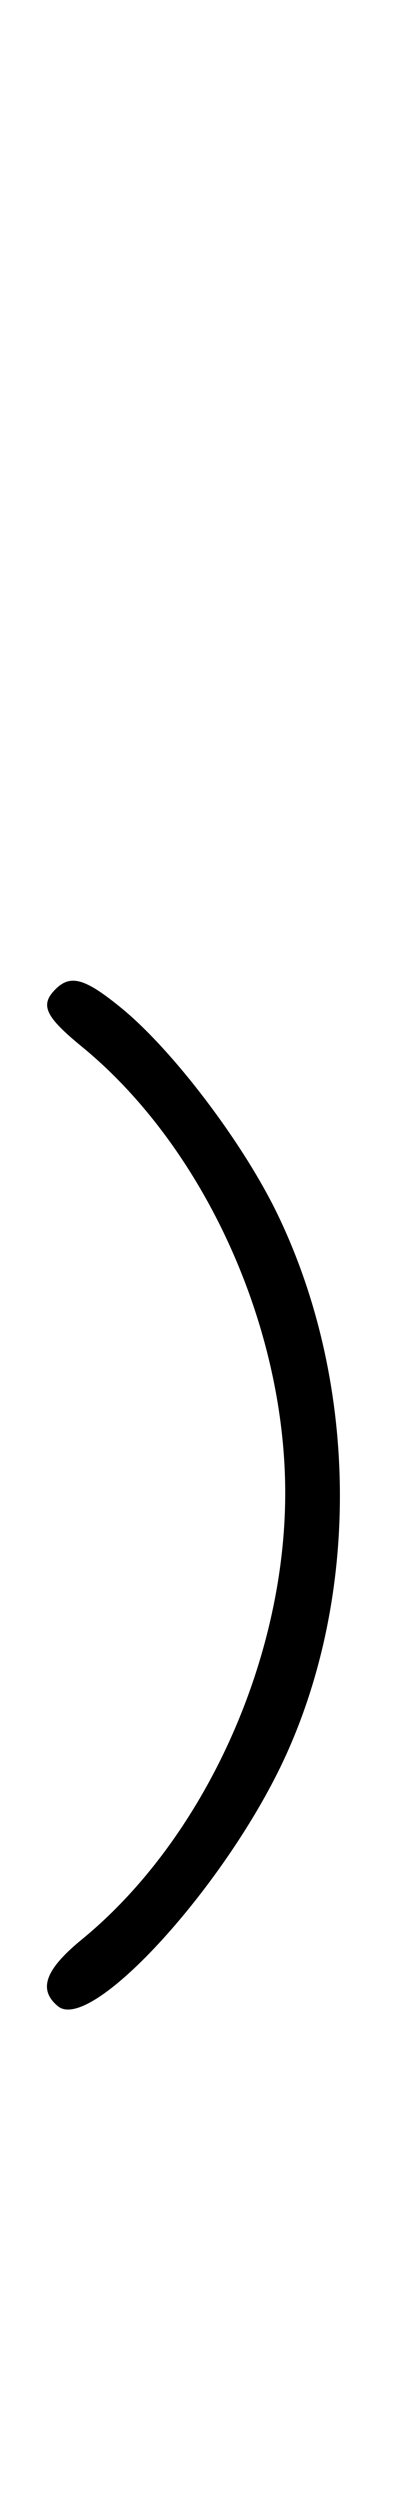 <svg xmlns="http://www.w3.org/2000/svg" width="52" height="324" viewBox="0 0 52 324" version="1.1">
	<path d="M 7.200 128.200 C 5.155 130.245, 5.836 131.731, 10.603 135.638 C 26.397 148.580, 36.986 171.804, 36.986 193.500 C 36.986 215.196, 26.397 238.420, 10.603 251.362 C 5.837 255.268, 4.912 257.852, 7.509 260.007 C 11.837 263.599, 29.540 244.114, 37.104 227.432 C 46.796 206.055, 46.355 178.813, 35.968 157.326 C 31.508 148.101, 22.440 136.133, 15.765 130.664 C 11.036 126.789, 9.153 126.247, 7.200 128.200 " stroke="none" fill="black" fill-rule="evenodd"/>
</svg>